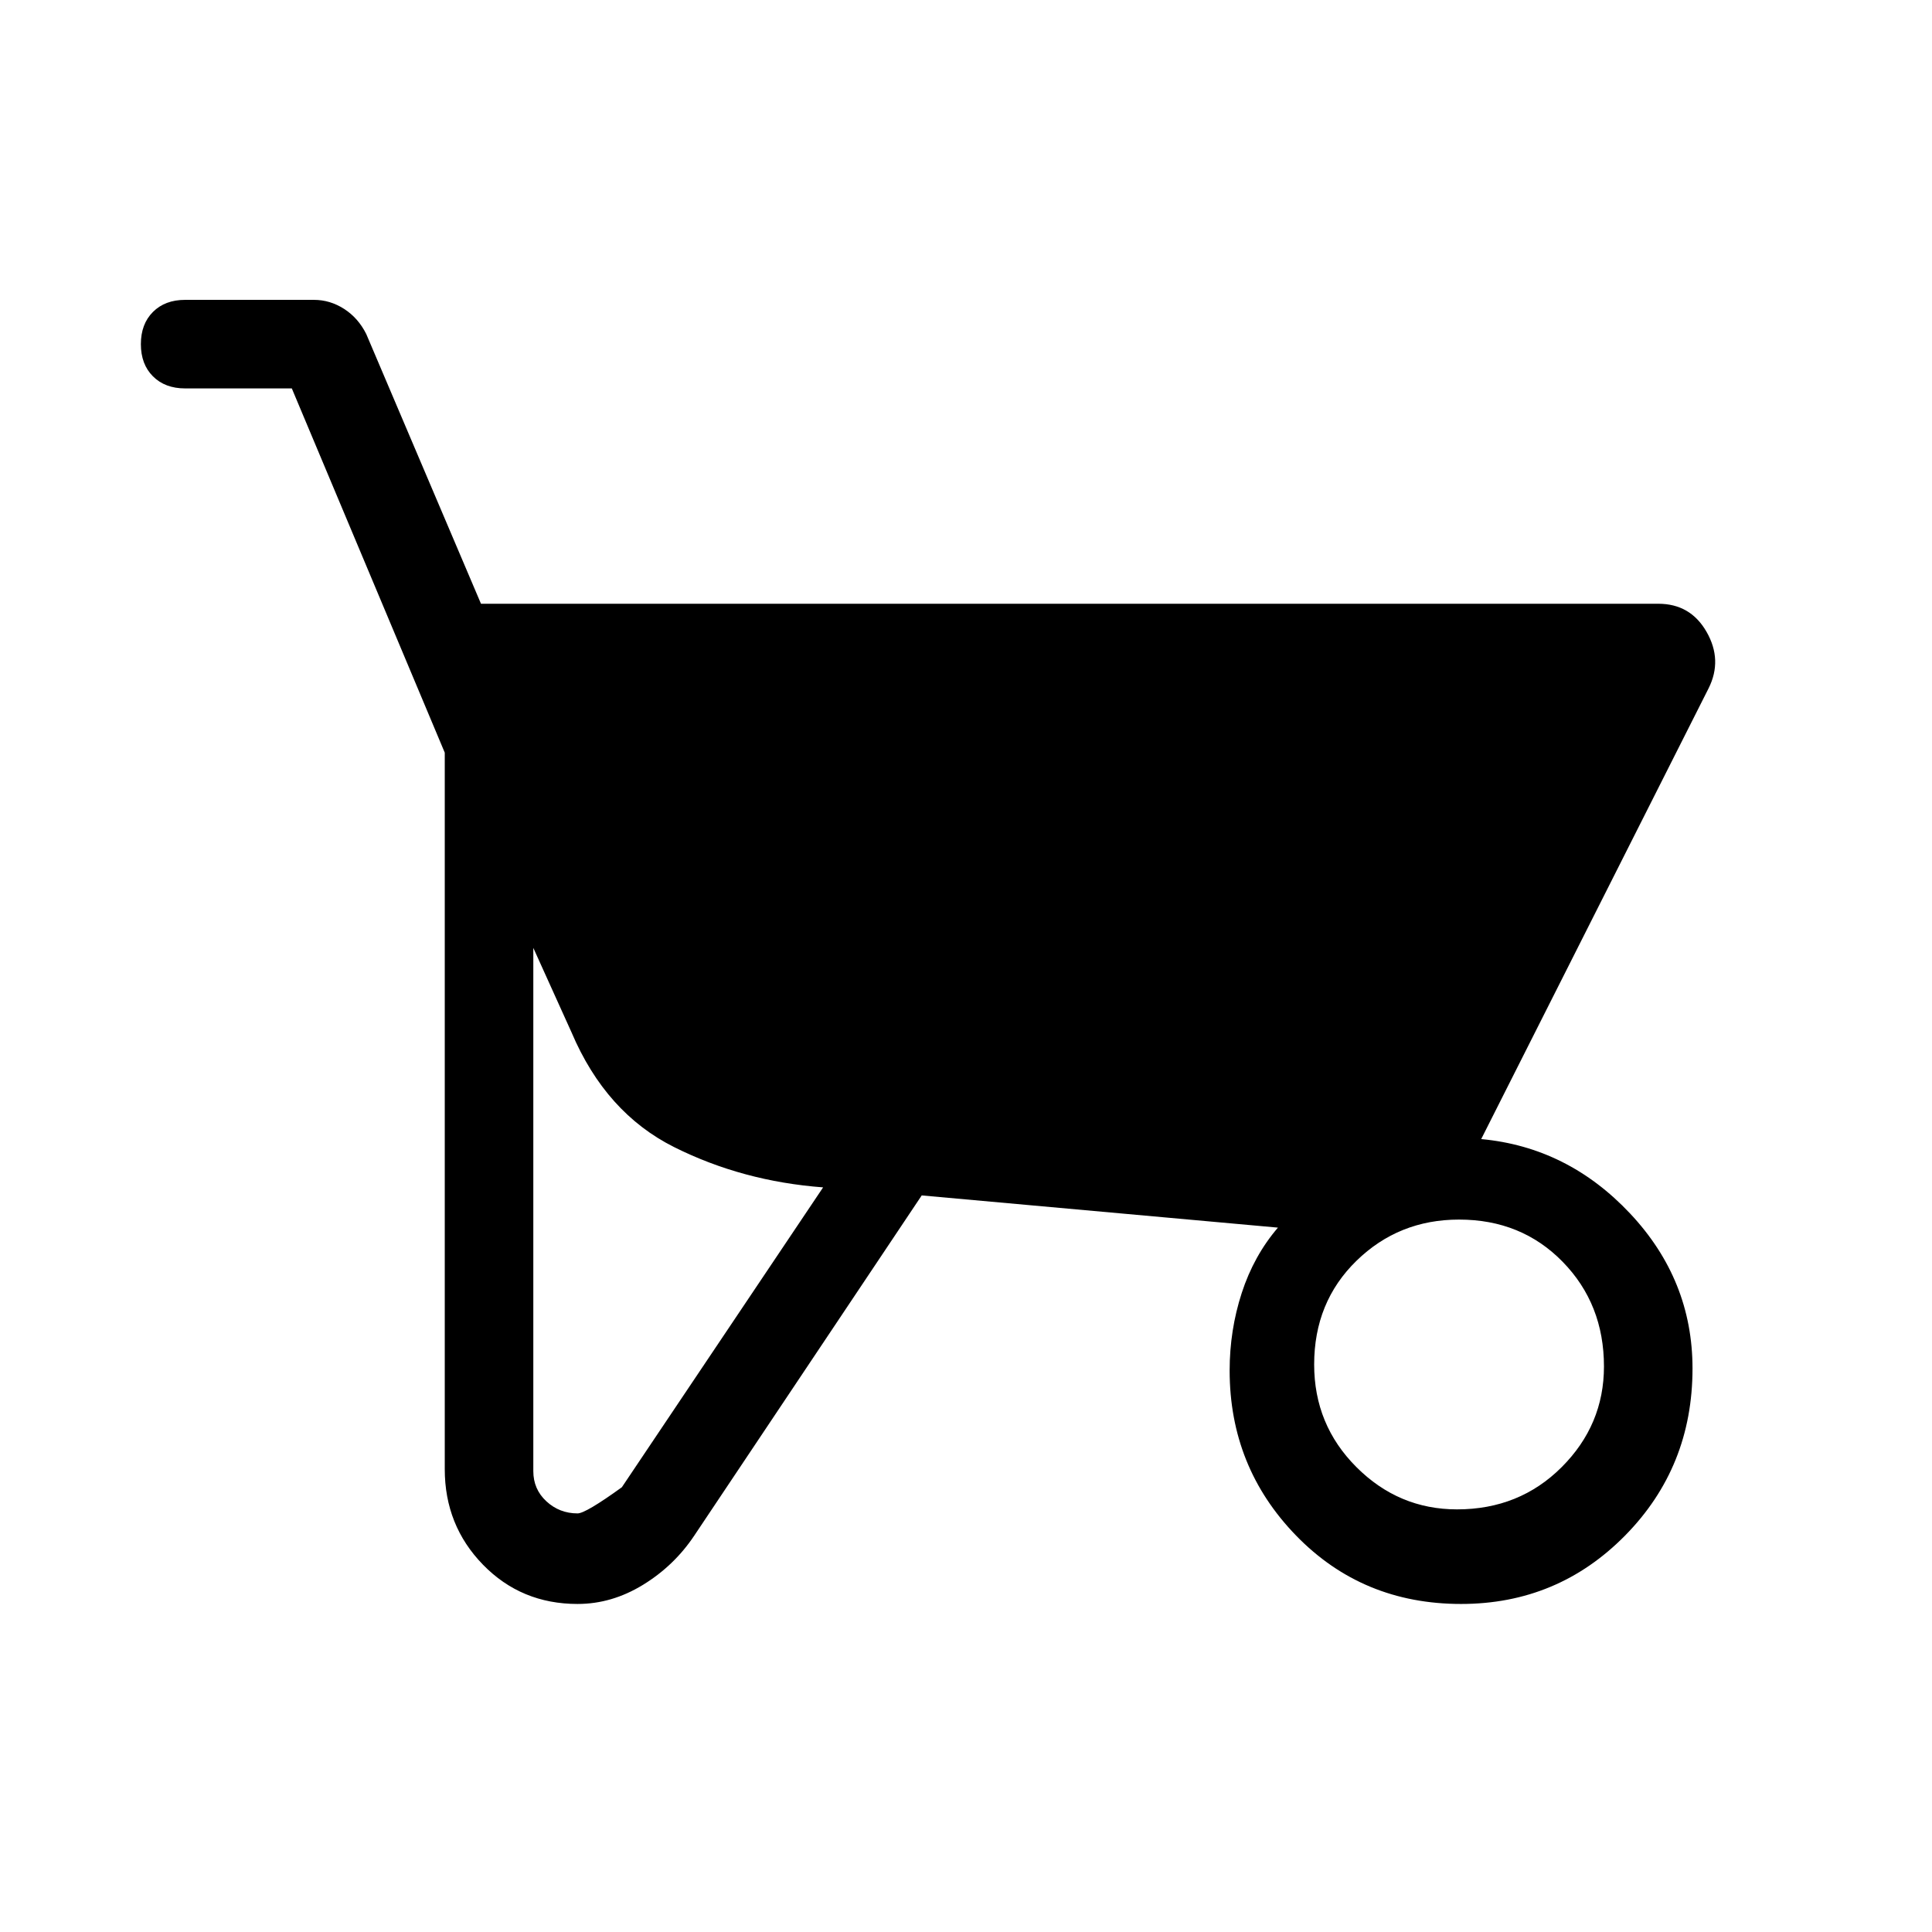<svg xmlns="http://www.w3.org/2000/svg" height="48" width="48"><path d="M14.35 39.85q-1.4 0-2.35-.975-.95-.975-.95-2.375V18.7l-3.8-9.05H4.6q-.5 0-.8-.3-.3-.3-.3-.8t.3-.8q.3-.3.8-.3h3.2q.4 0 .75.225t.55.625l2.85 6.7H41.2q.8 0 1.2.7.4.7.05 1.4L36.8 28.3q2.15.2 3.7 1.85 1.55 1.65 1.55 3.85 0 2.45-1.675 4.15-1.675 1.7-4.075 1.7-2.45 0-4.1-1.7-1.65-1.7-1.65-4.1 0-1 .3-1.925t.9-1.625l-8.85-.8-5.65 8.45q-.5.75-1.275 1.225-.775.475-1.625.475Zm0-2.25q.2 0 1.1-.65l5-7.45q-2-.15-3.7-1-1.7-.85-2.55-2.85l-.95-2.1v13q0 .45.325.75t.775.3Zm21.85-.1q1.55 0 2.6-1.05t1.05-2.5q0-1.55-1.025-2.6T36.25 30.3q-1.5 0-2.55 1.025-1.05 1.025-1.05 2.575 0 1.5 1.05 2.55 1.05 1.05 2.5 1.05Z"/></svg>